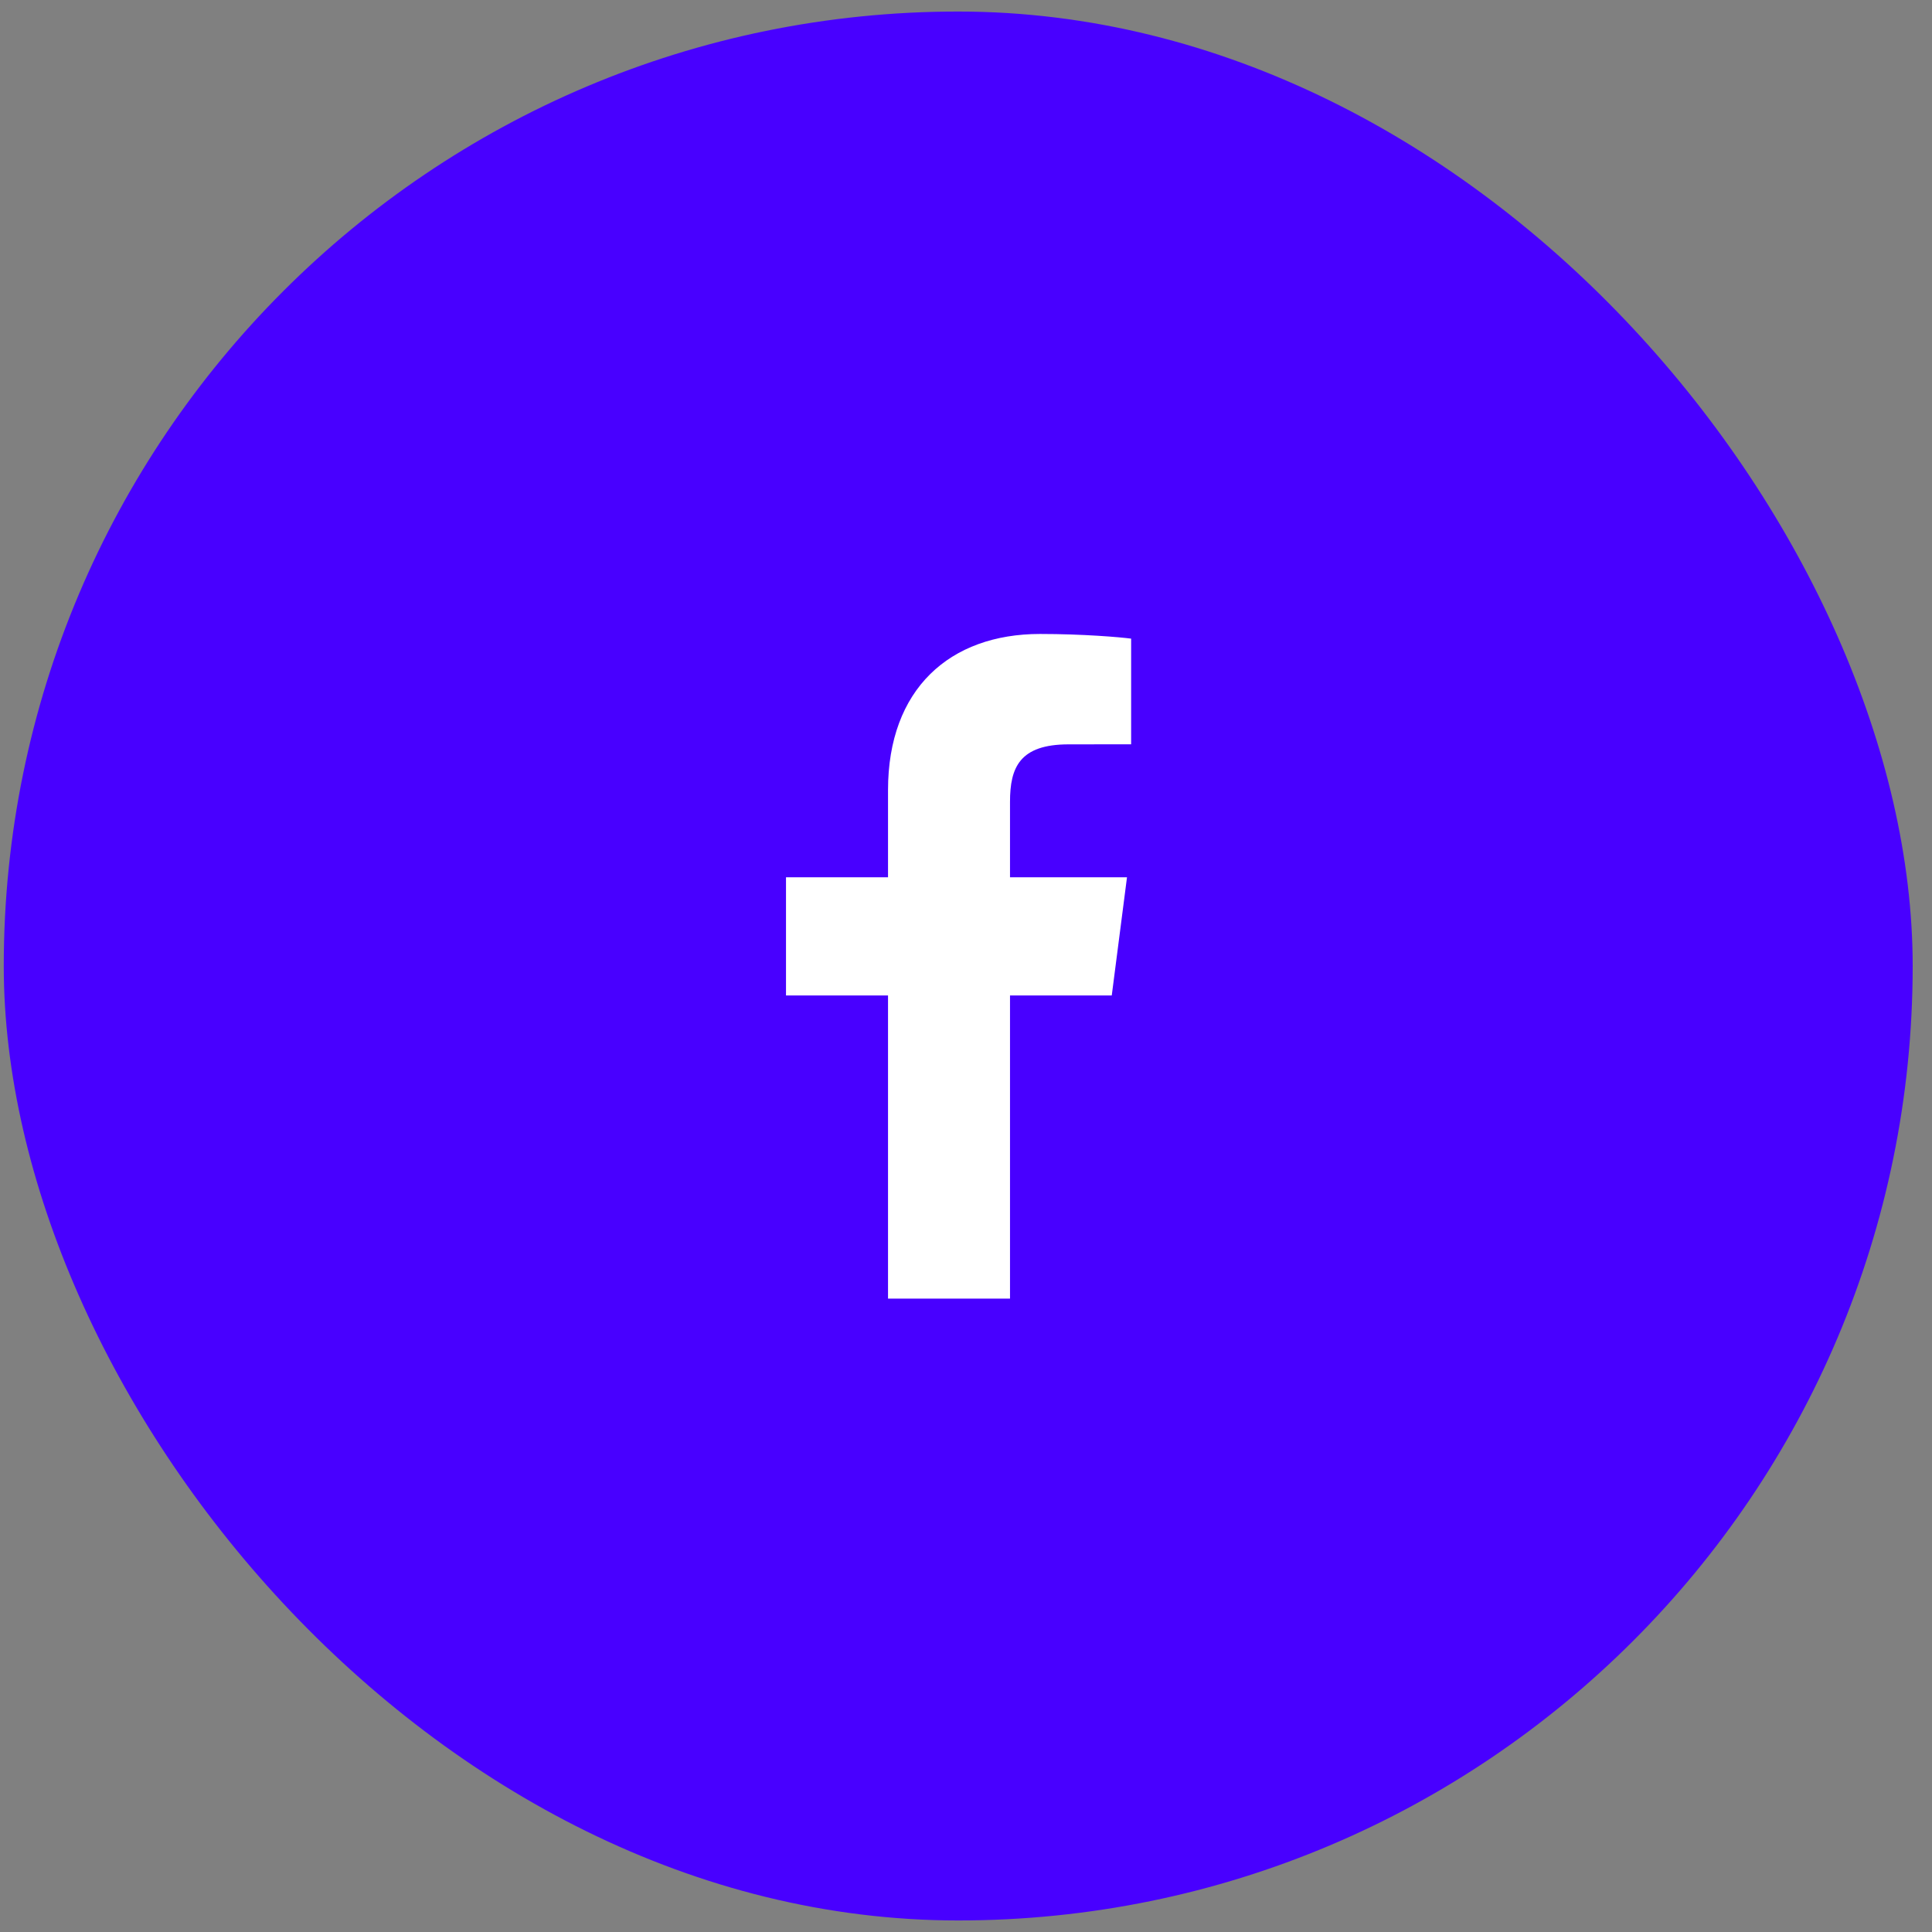 <svg width="36" height="36" viewBox="0 0 36 36" fill="none" xmlns="http://www.w3.org/2000/svg">
<rect x="0" y="0" width="36" height="36" fill="#808080" stroke="none"/>
<rect x="0.07" y="0.215" width="35.57" height="35.57" rx="17.785" fill="#4800FF"/>
<g clip-path="url(#clip0_139_262)">
<path d="M18.82 24.198V18.549H20.716L21 16.347H18.82V14.941C18.82 14.304 18.997 13.87 19.912 13.87L21.077 13.869V11.9C20.875 11.873 20.184 11.813 19.379 11.813C17.698 11.813 16.547 12.839 16.547 14.723V16.347H14.646V18.549H16.547V24.198H18.82Z" fill="white"/>
</g>
<defs>
<clipPath id="clip0_139_262">
<rect width="12.384" height="12.384" fill="white" transform="translate(11.669 11.813)"/>
</clipPath>
</defs>
</svg>

